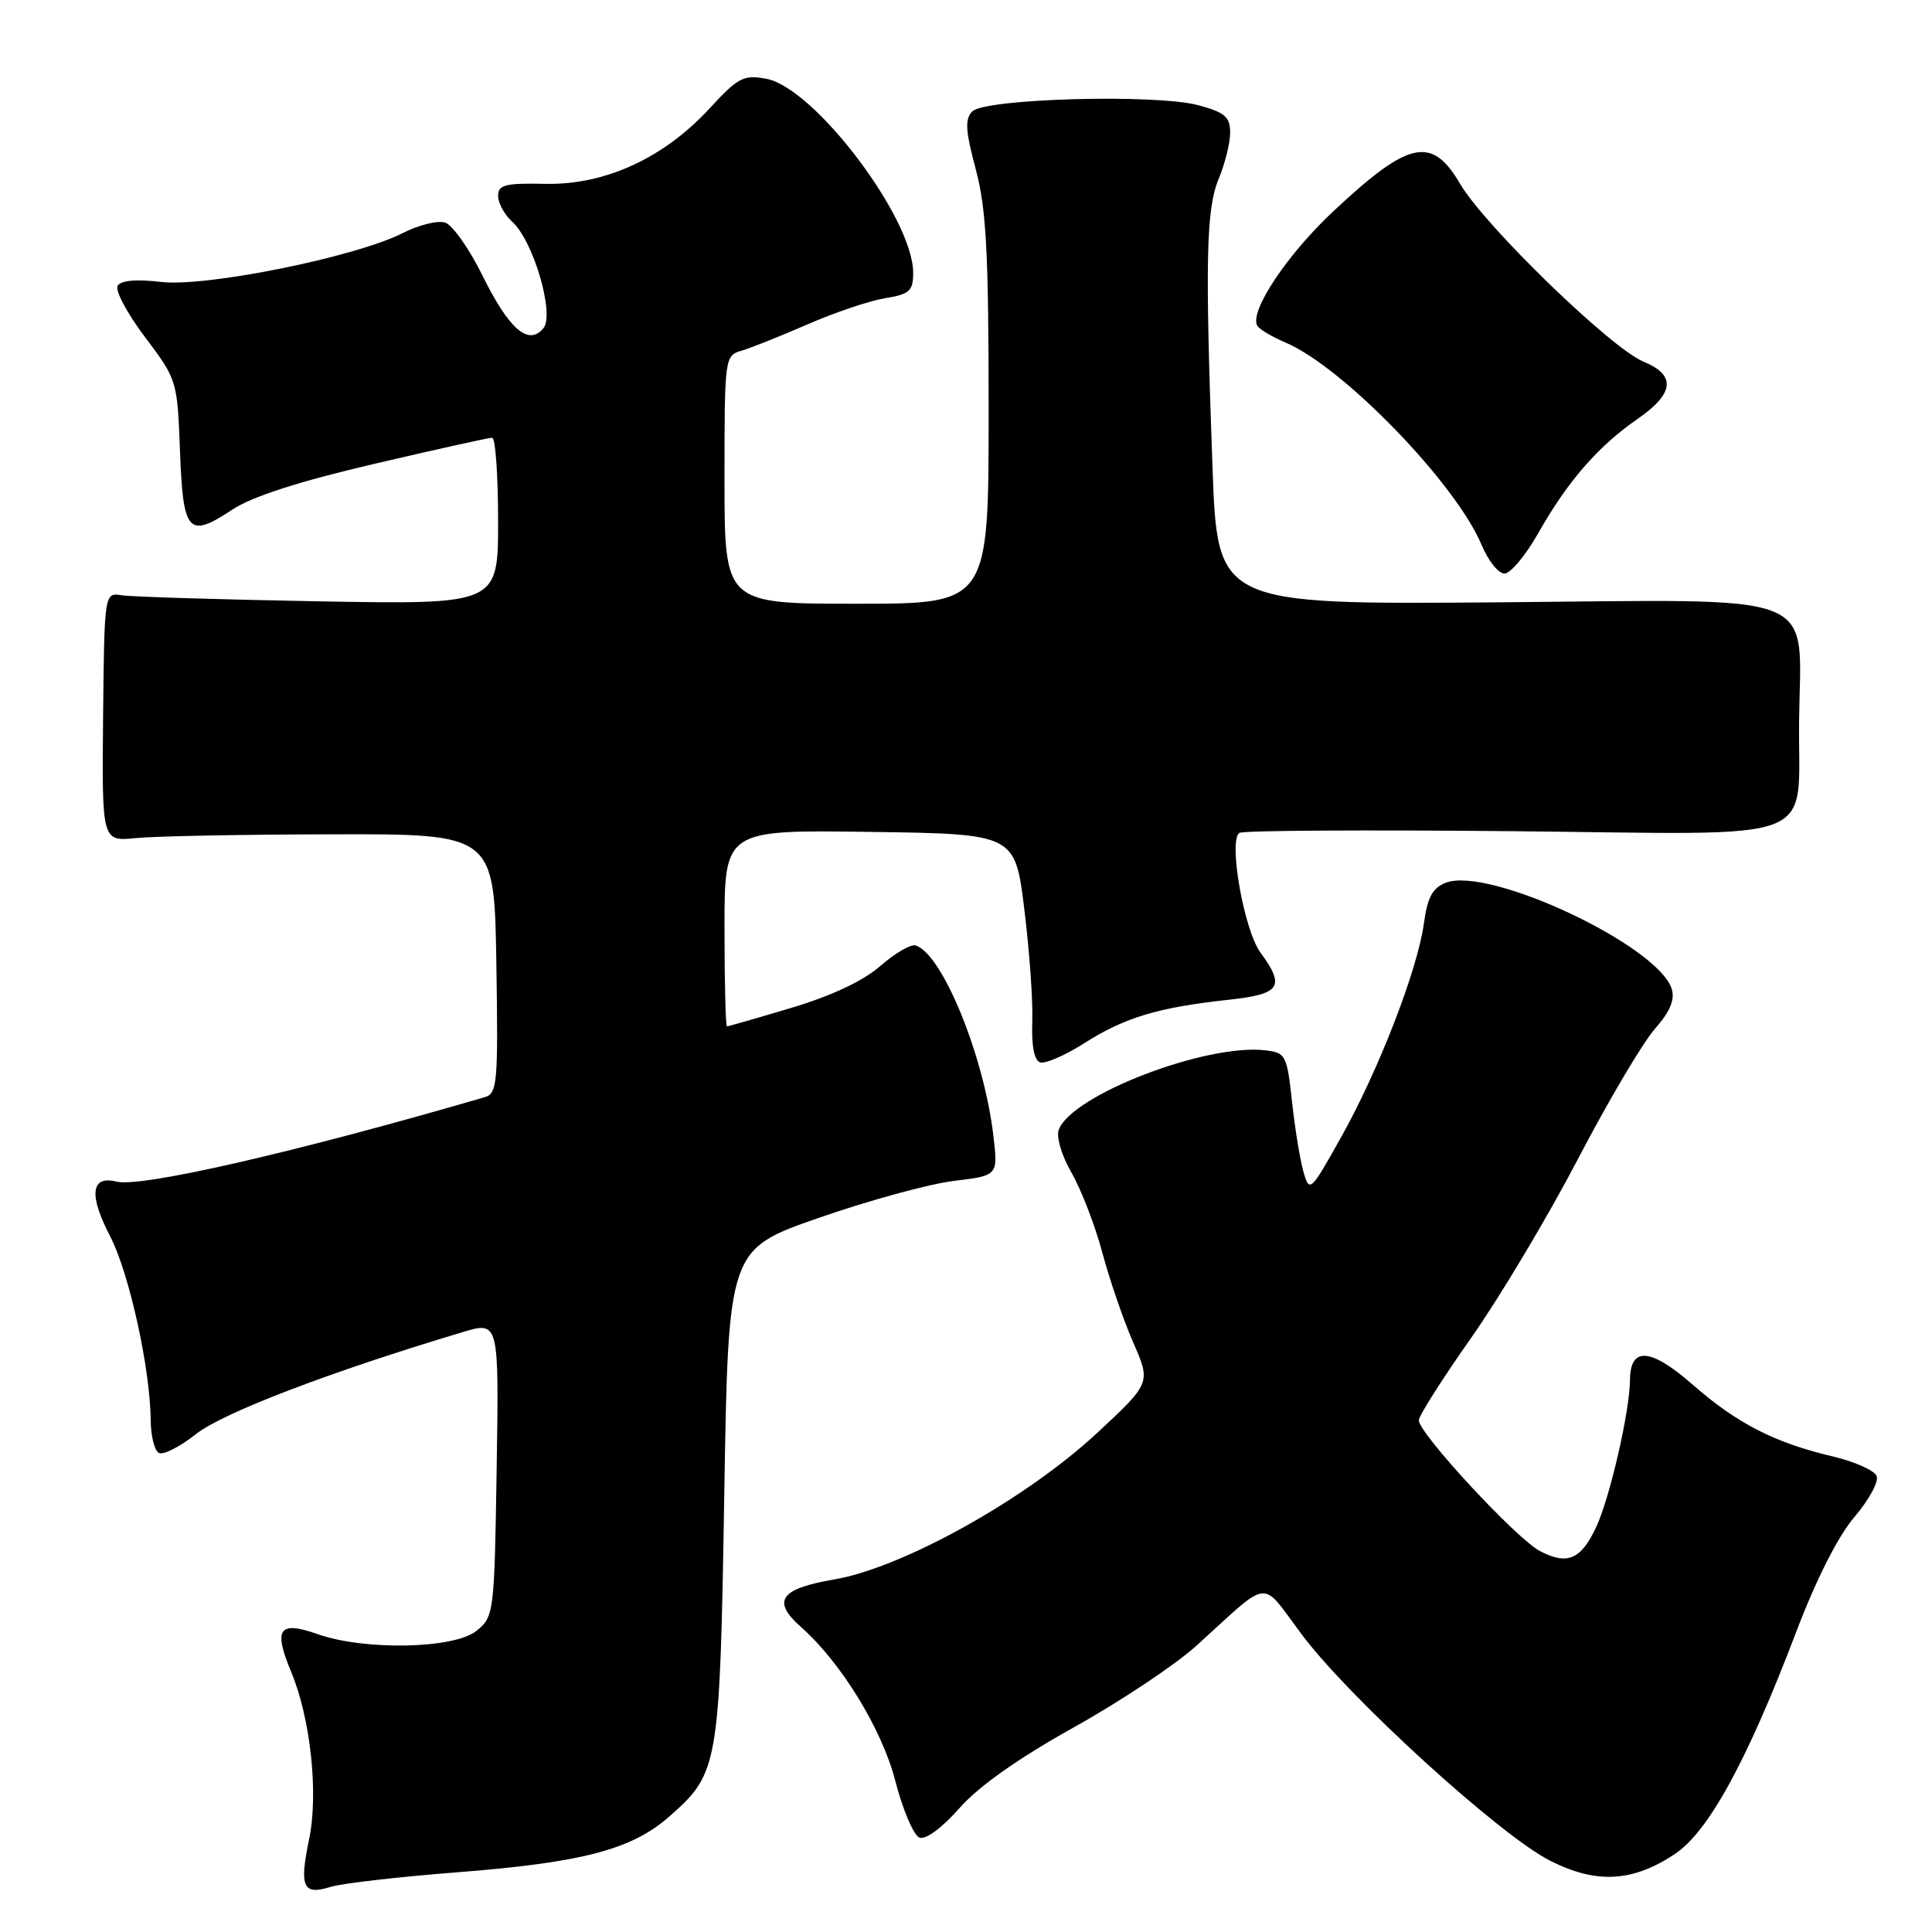 <?xml version="1.0" encoding="UTF-8" standalone="no"?>
<!DOCTYPE svg PUBLIC "-//W3C//DTD SVG 1.1//EN" "http://www.w3.org/Graphics/SVG/1.1/DTD/svg11.dtd" >
<svg xmlns="http://www.w3.org/2000/svg" xmlns:xlink="http://www.w3.org/1999/xlink" version="1.1" viewBox="0 0 256 256">
 <g >
 <path fill="currentColor"
d=" M 60.57 248.09 C 77.13 246.80 83.70 245.08 88.66 240.72 C 95.23 234.95 95.38 234.10 95.97 198.03 C 96.50 165.55 96.50 165.55 108.50 161.37 C 115.10 159.07 123.14 156.87 126.37 156.48 C 132.25 155.77 132.25 155.77 131.63 150.51 C 130.39 139.92 124.89 126.44 121.34 125.28 C 120.71 125.07 118.61 126.28 116.68 127.97 C 114.42 129.96 110.24 131.93 104.91 133.53 C 100.37 134.89 96.50 136.00 96.32 136.00 C 96.15 136.00 96.00 130.14 96.00 122.98 C 96.00 109.96 96.00 109.96 115.25 110.23 C 134.50 110.50 134.50 110.50 135.73 120.50 C 136.41 126.00 136.89 132.72 136.78 135.43 C 136.67 138.58 137.04 140.51 137.82 140.77 C 138.49 141.00 141.17 139.83 143.77 138.17 C 149.04 134.82 153.51 133.48 162.75 132.48 C 169.69 131.73 170.35 130.76 167.01 126.21 C 164.83 123.23 162.73 111.28 164.23 110.36 C 164.74 110.04 181.15 109.95 200.71 110.14 C 242.14 110.55 238.20 112.08 238.39 95.50 C 238.58 78.08 242.06 79.45 198.64 79.81 C 161.32 80.11 161.32 80.11 160.66 61.89 C 159.67 34.45 159.81 27.69 161.50 23.65 C 162.32 21.68 163.00 18.94 163.00 17.57 C 163.00 15.49 162.31 14.89 158.78 13.94 C 153.17 12.43 130.55 13.05 128.84 14.76 C 127.83 15.77 127.92 17.28 129.29 22.42 C 130.69 27.67 131.00 33.46 131.00 54.41 C 131.00 80.00 131.00 80.00 113.50 80.00 C 96.00 80.00 96.00 80.00 96.00 63.57 C 96.00 47.39 96.03 47.12 98.25 46.47 C 99.49 46.11 103.42 44.54 107.00 42.98 C 110.58 41.42 115.19 39.86 117.25 39.52 C 120.53 38.99 121.00 38.56 121.00 36.15 C 121.00 28.92 107.93 11.64 101.55 10.44 C 98.53 9.88 97.81 10.25 94.00 14.39 C 87.94 20.96 80.16 24.53 72.25 24.36 C 66.94 24.25 66.00 24.49 66.00 25.96 C 66.00 26.91 66.84 28.45 67.88 29.39 C 70.69 31.94 73.53 41.66 72.00 43.50 C 70.03 45.88 67.44 43.63 63.94 36.53 C 62.19 32.97 59.95 29.80 58.98 29.49 C 58.00 29.18 55.47 29.81 53.35 30.89 C 47.15 34.05 27.32 38.06 21.36 37.36 C 18.10 36.97 16.02 37.15 15.59 37.86 C 15.21 38.46 16.84 41.52 19.20 44.65 C 23.46 50.29 23.50 50.43 23.85 59.74 C 24.25 70.62 24.94 71.39 30.76 67.54 C 33.40 65.80 39.58 63.80 49.56 61.47 C 57.73 59.56 64.78 58.00 65.21 58.00 C 65.65 58.00 66.00 62.97 66.00 69.05 C 66.00 80.10 66.00 80.10 42.25 79.68 C 29.19 79.44 17.45 79.08 16.16 78.88 C 13.83 78.50 13.83 78.50 13.66 95.00 C 13.50 111.50 13.50 111.50 18.00 111.05 C 20.48 110.80 32.17 110.57 44.00 110.55 C 65.50 110.50 65.50 110.50 65.77 127.68 C 66.02 143.39 65.90 144.89 64.27 145.37 C 39.34 152.64 18.67 157.39 15.44 156.57 C 12.04 155.72 11.74 158.32 14.59 163.81 C 17.12 168.68 19.90 181.30 19.97 188.19 C 19.98 190.22 20.46 192.17 21.02 192.51 C 21.58 192.86 23.81 191.73 25.99 190.01 C 29.54 187.20 43.78 181.76 61.31 176.51 C 66.12 175.07 66.12 175.07 65.81 194.63 C 65.51 213.80 65.45 214.22 63.14 216.09 C 60.18 218.49 48.33 218.73 42.08 216.53 C 36.96 214.72 36.19 215.82 38.58 221.53 C 41.15 227.69 42.22 237.63 40.96 243.70 C 39.64 250.05 40.14 251.16 43.77 250.03 C 45.27 249.56 52.83 248.69 60.57 248.09 Z  M 221.91 245.68 C 226.37 242.73 231.51 233.33 237.99 216.28 C 240.65 209.27 243.56 203.54 245.72 201.01 C 247.63 198.78 248.96 196.34 248.67 195.59 C 248.39 194.85 245.76 193.67 242.83 192.98 C 235.16 191.17 230.17 188.62 224.32 183.50 C 218.71 178.59 216.01 178.38 215.98 182.86 C 215.96 187.00 213.28 198.60 211.48 202.40 C 209.46 206.66 207.69 207.41 204.06 205.53 C 200.98 203.94 188.00 189.93 188.00 188.20 C 188.00 187.61 191.11 182.71 194.91 177.31 C 198.71 171.92 205.08 161.24 209.08 153.59 C 213.07 145.94 217.65 138.20 219.25 136.37 C 221.29 134.05 221.96 132.46 221.51 131.03 C 219.69 125.29 197.35 114.78 191.60 116.96 C 189.82 117.64 189.15 118.87 188.67 122.39 C 187.82 128.56 182.64 141.91 177.64 150.80 C 173.65 157.92 173.52 158.04 172.72 155.30 C 172.28 153.76 171.59 149.57 171.20 146.00 C 170.53 139.79 170.37 139.49 167.64 139.17 C 159.78 138.27 142.06 145.08 140.30 149.67 C 139.93 150.63 140.65 153.07 141.98 155.39 C 143.26 157.62 145.10 162.38 146.06 165.97 C 147.02 169.56 148.86 174.92 150.15 177.87 C 152.50 183.24 152.50 183.24 145.38 189.87 C 135.96 198.63 119.65 207.72 110.56 209.28 C 103.34 210.52 102.22 212.12 106.15 215.60 C 111.45 220.29 116.87 229.13 118.63 235.97 C 119.62 239.81 121.06 243.19 121.83 243.49 C 122.66 243.81 124.81 242.22 127.13 239.59 C 129.68 236.69 134.91 233.00 142.24 228.91 C 148.40 225.48 155.70 220.62 158.47 218.12 C 168.58 208.97 166.91 209.15 172.54 216.64 C 178.91 225.12 198.77 243.20 205.39 246.55 C 211.52 249.65 216.29 249.40 221.91 245.68 Z  M 203.87 70.57 C 207.70 63.80 211.75 59.14 216.96 55.53 C 221.88 52.12 222.13 49.71 217.75 47.91 C 213.46 46.14 196.73 29.92 193.48 24.37 C 189.72 17.96 186.70 18.61 176.70 27.97 C 170.50 33.76 165.48 41.34 166.61 43.18 C 166.90 43.65 168.57 44.64 170.32 45.38 C 177.97 48.62 192.93 64.07 196.34 72.25 C 197.20 74.31 198.55 76.00 199.35 76.00 C 200.15 76.00 202.19 73.56 203.87 70.57 Z "/>
</g>
</svg>
